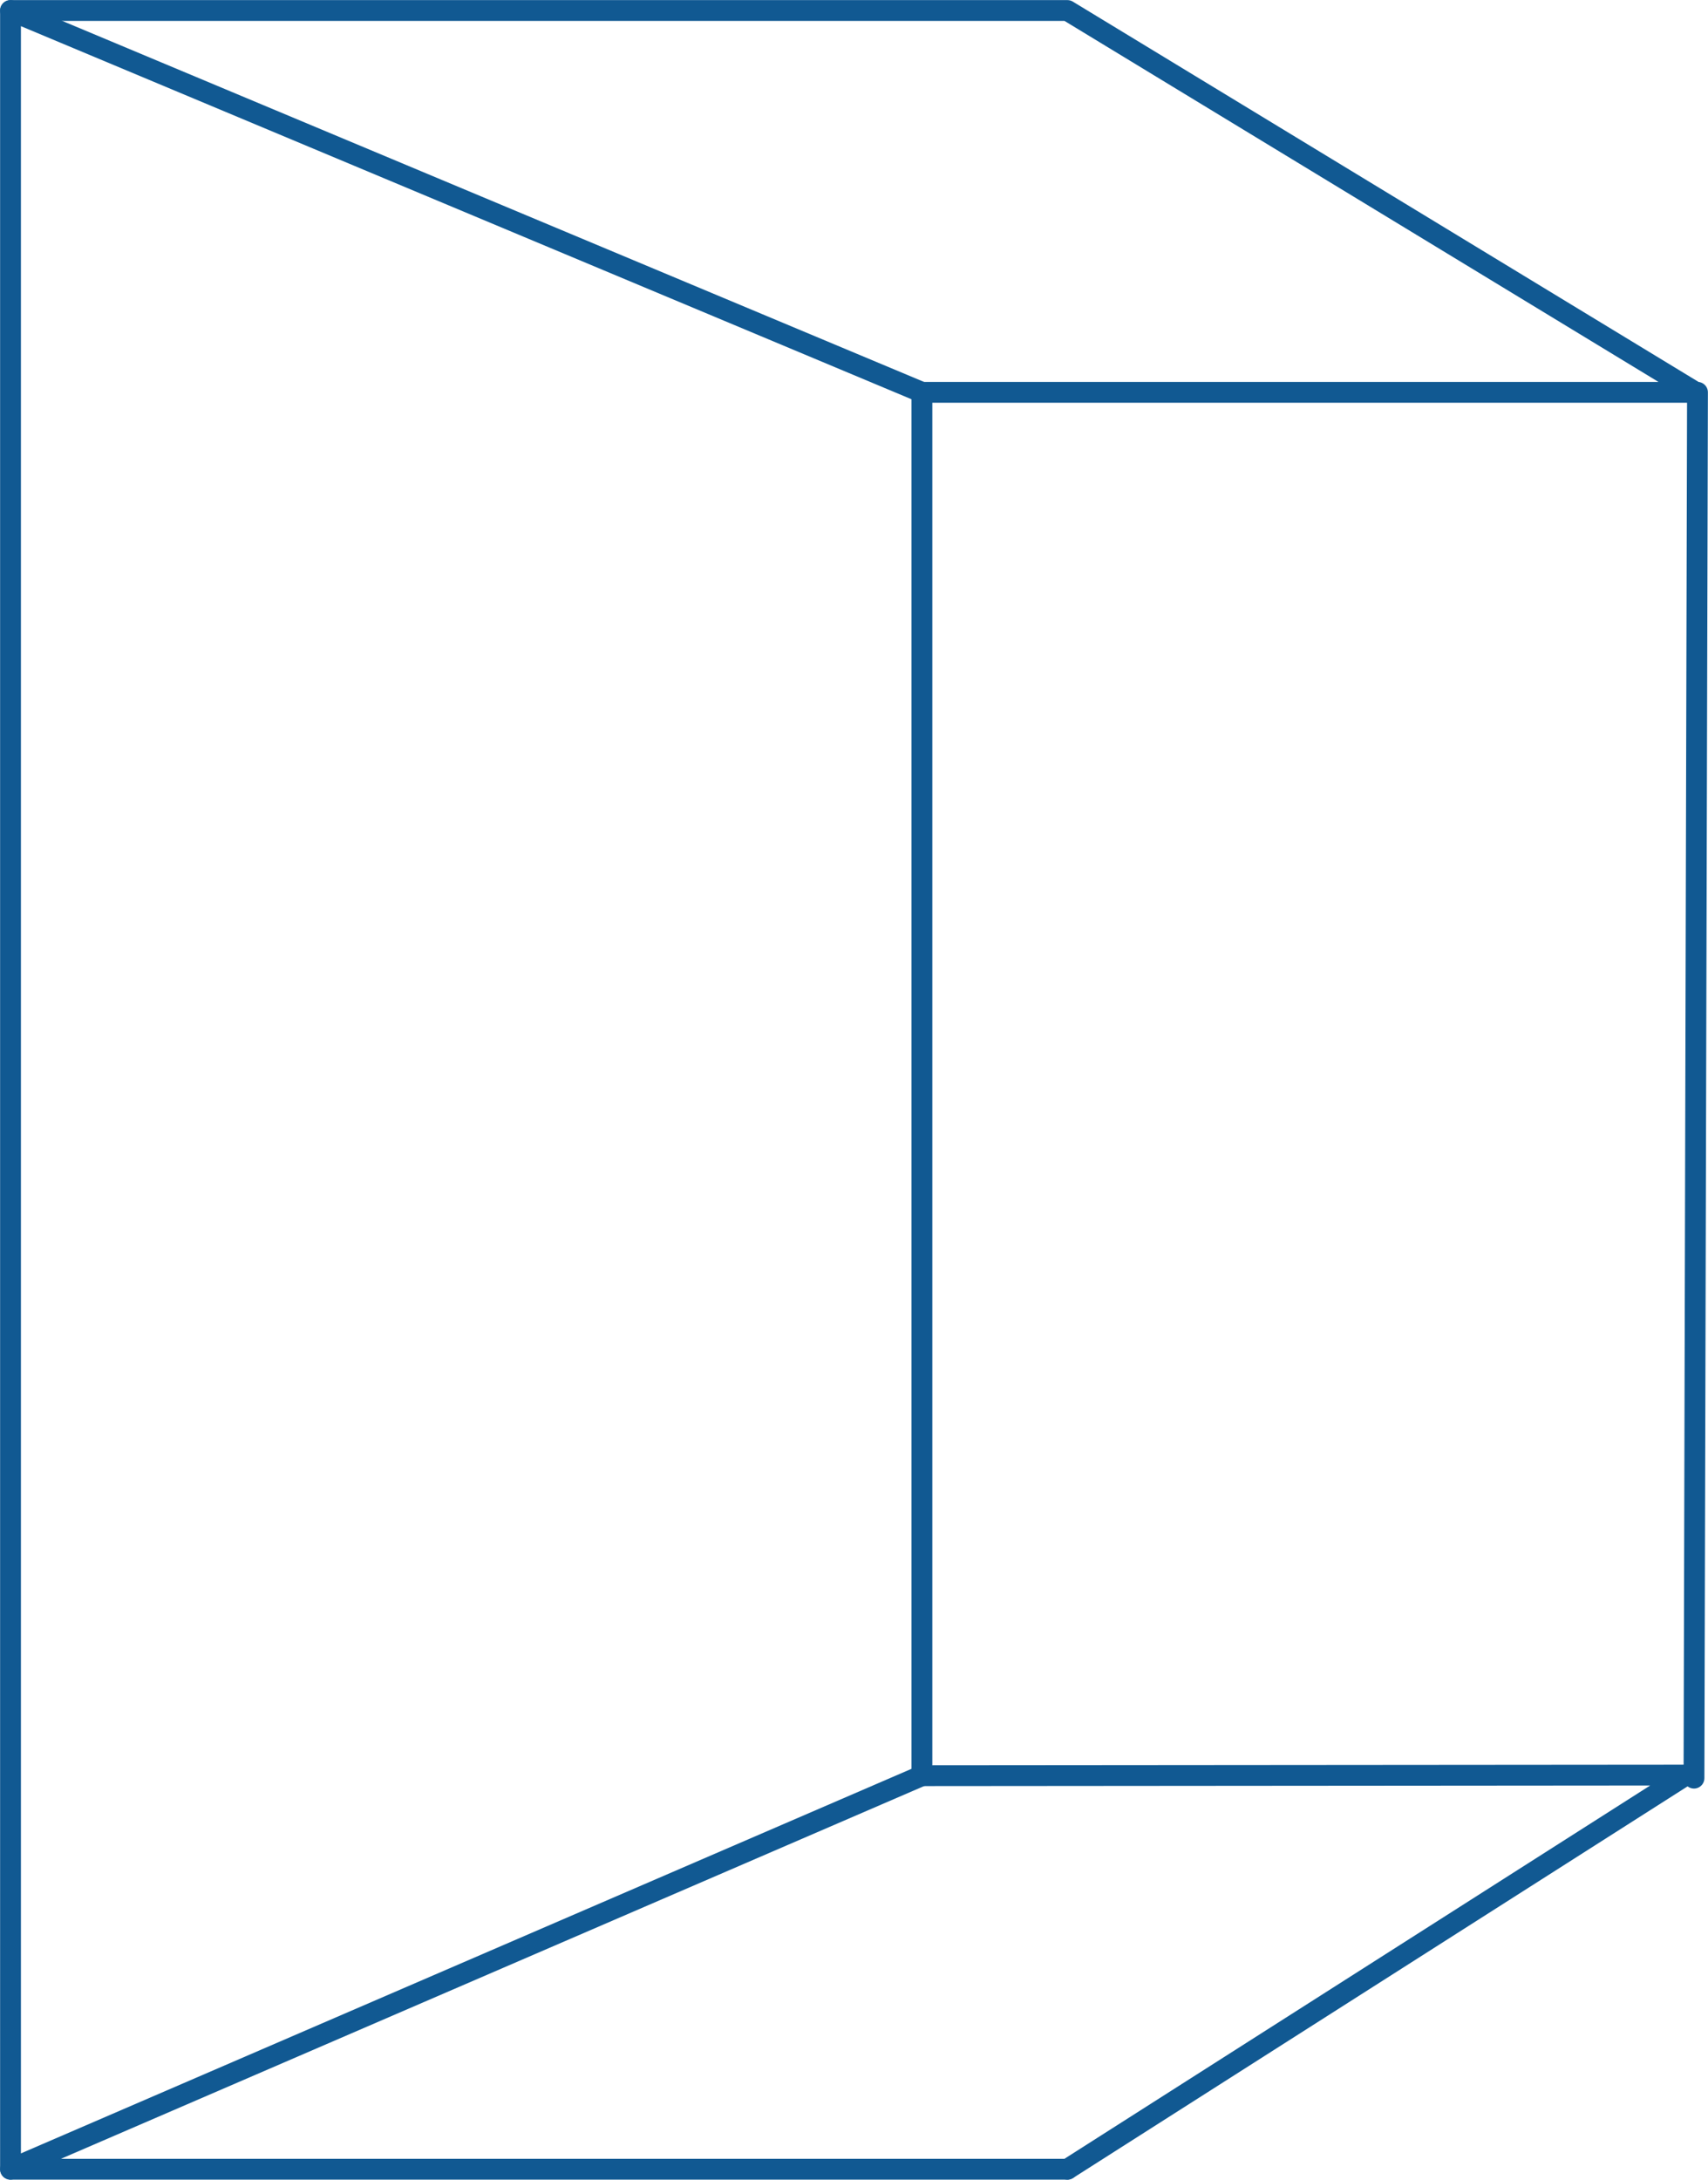 <?xml version="1.0" encoding="UTF-8"?>
<svg id="_圖層_2" data-name="圖層 2" xmlns="http://www.w3.org/2000/svg" width="82.87" height="105.73" viewBox="0 0 82.87 105.73">
  <g id="_圖層_1-2" data-name="圖層 1">
    <g>
      <polygon points=".51 .51 .51 105.22 44.73 86.13 44.73 19.03 .51 .51" style="fill: none; stroke: #115992; stroke-linecap: round; stroke-linejoin: round; stroke-width: 1.01px;"/>
      <polyline points="44.73 86.13 81.8 86.1 51.79 105.22" style="fill: none; stroke: #115992; stroke-linecap: round; stroke-linejoin: round; stroke-width: 1.01px;"/>
      <polyline points="44.73 19.03 44.73 19.03 82.27 19.03 51.79 .51 .51 .51" style="fill: none; stroke: #115992; stroke-linecap: round; stroke-linejoin: round; stroke-width: 1.01px;"/>
      <line x1="51.79" y1="105.22" x2=".51" y2="105.22" style="fill: none; stroke: #115992; stroke-linecap: round; stroke-linejoin: round; stroke-width: 1.01px;"/>
      <line x1="82.36" y1="19.03" x2="82.19" y2="86.25" style="fill: none; stroke: #115992; stroke-linecap: round; stroke-linejoin: round; stroke-width: 1.01px;"/>
    </g>
  </g>
</svg>